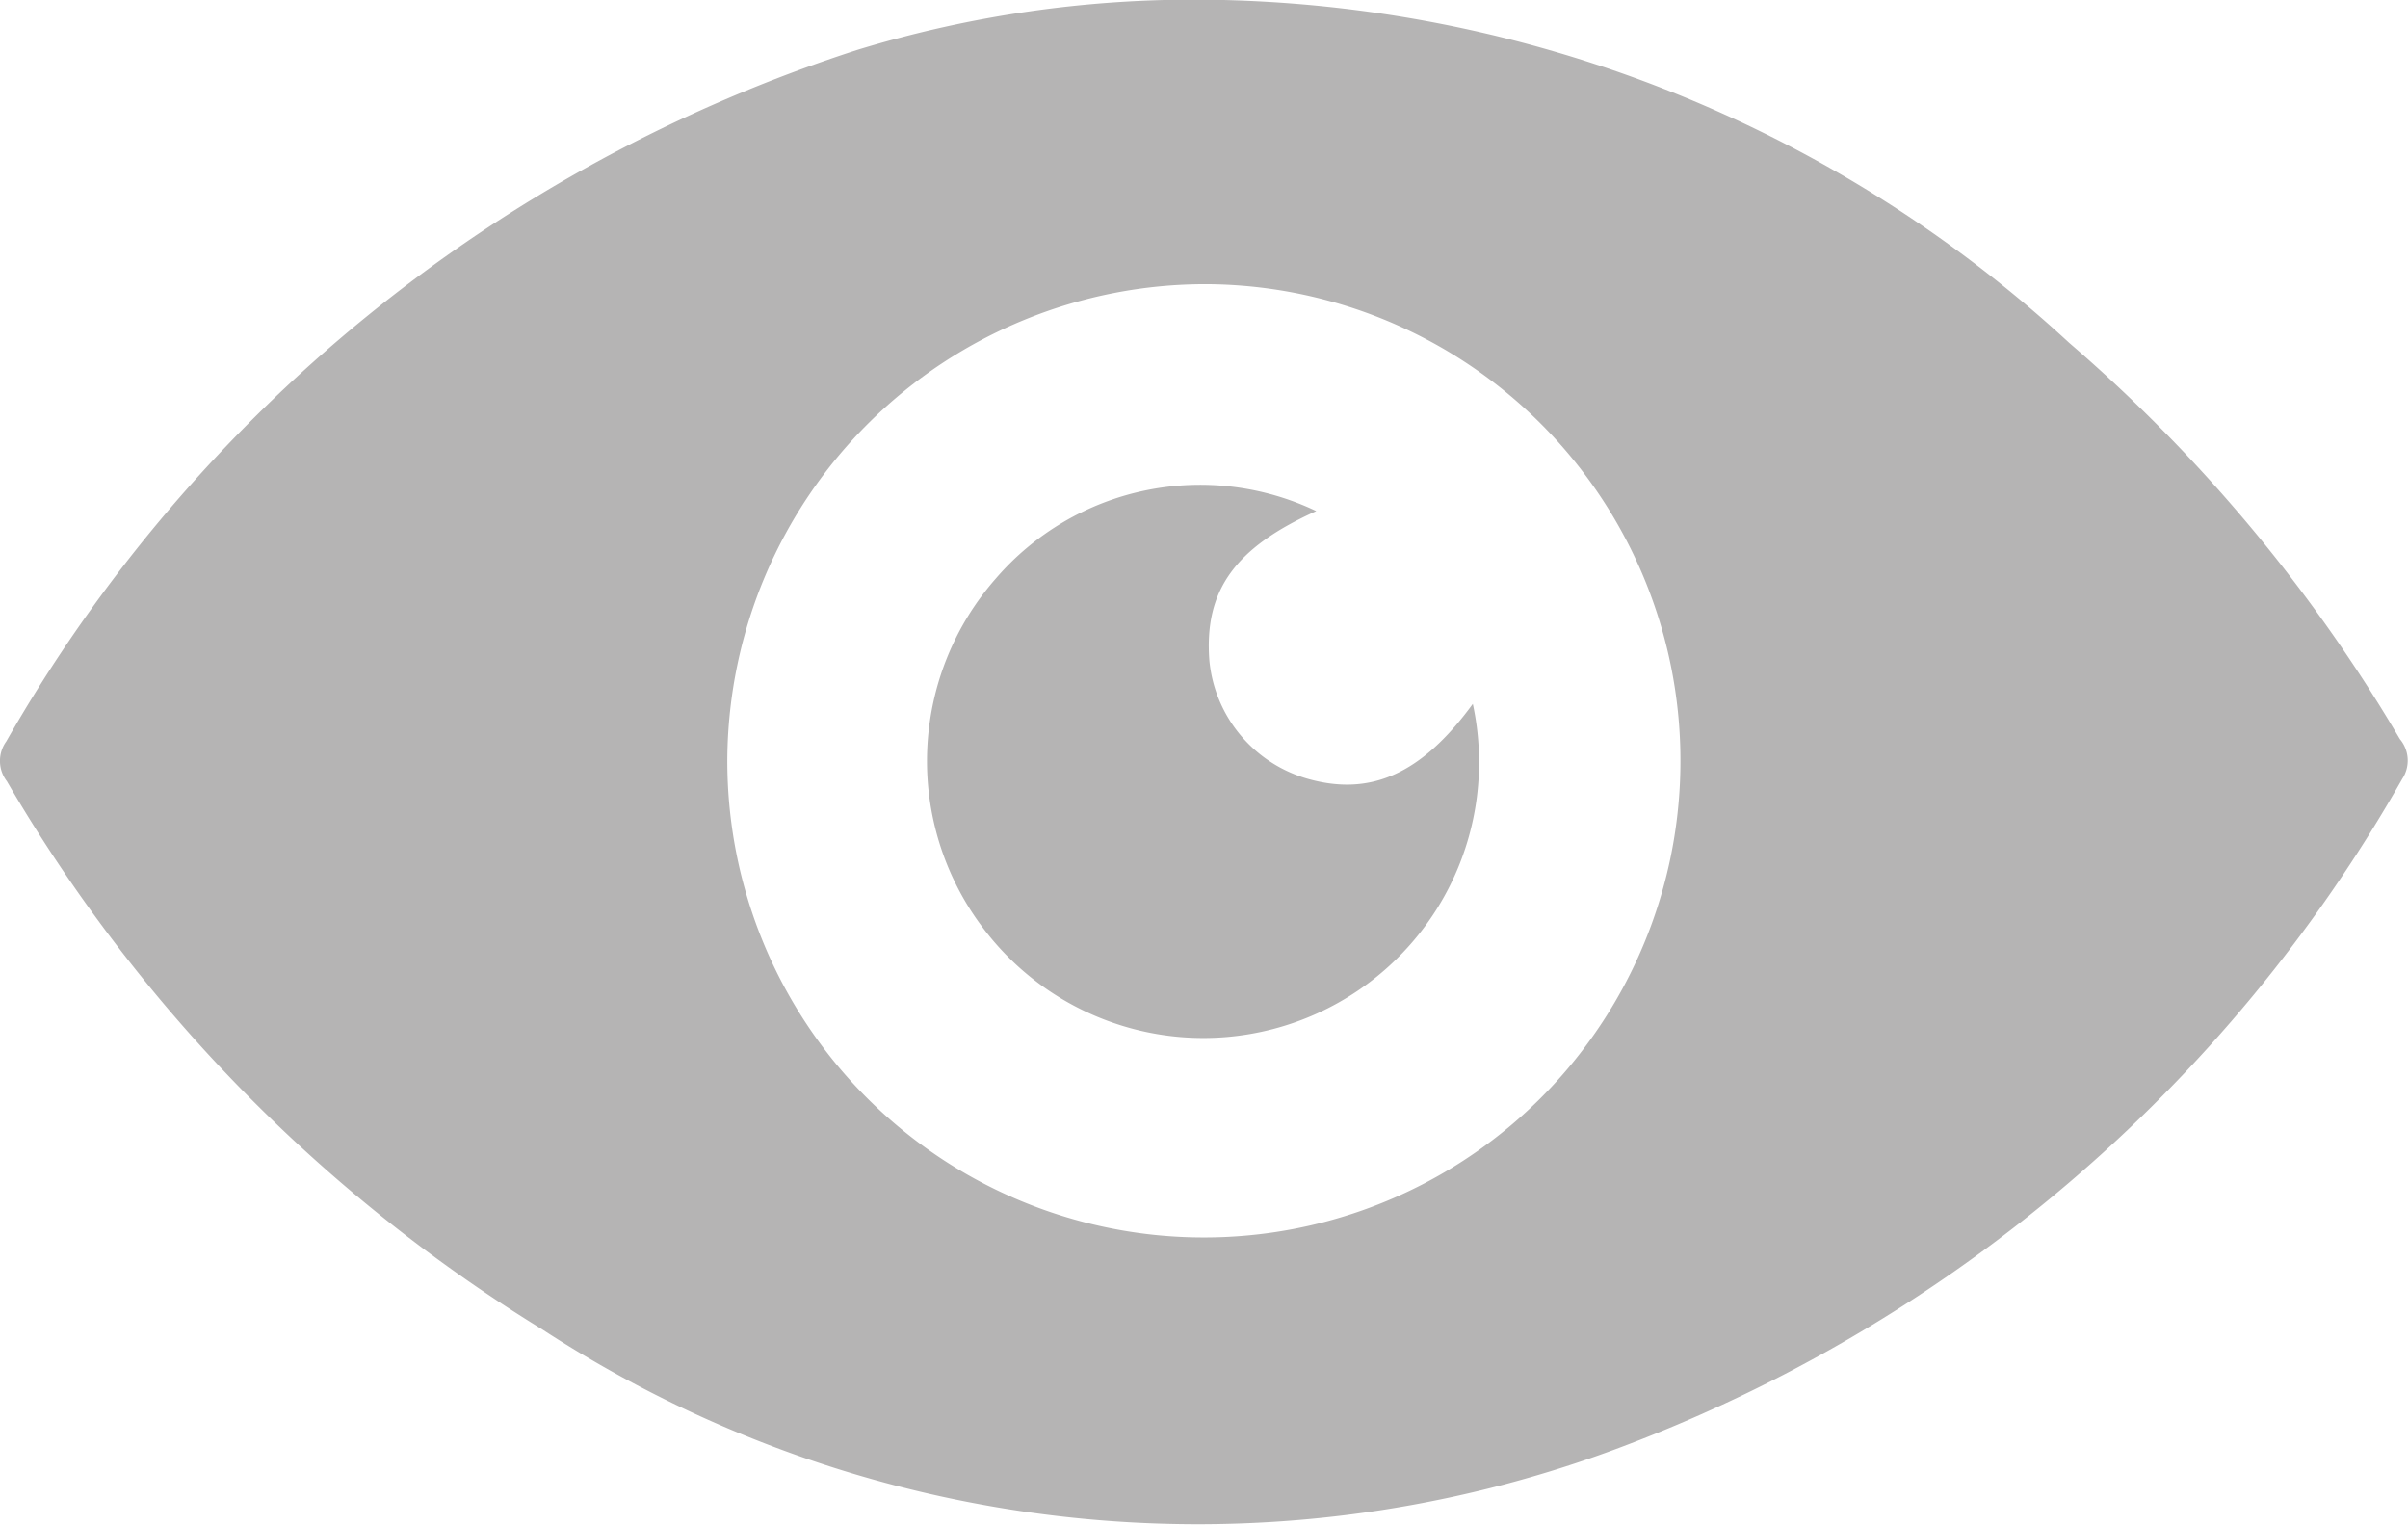 <svg xmlns="http://www.w3.org/2000/svg" width="22.798" height="14.434" viewBox="0 0 22.798 14.434"><g transform="translate(0)"><path d="M1499.064,215.9a12.245,12.245,0,0,1,8.178,3.248,14.964,14.964,0,0,1,3.131,3.751.316.316,0,0,1,.023.376,14.287,14.287,0,0,1-7.446,6.345,11.365,11.365,0,0,1-10.158-1.129,14.866,14.866,0,0,1-5.075-5.193.315.315,0,0,1-.006-.376,14.365,14.365,0,0,1,8.055-6.546A10.886,10.886,0,0,1,1499.064,215.9Zm-4.526,7.173a4.512,4.512,0,1,0,4.543-4.48A4.528,4.528,0,0,0,1494.538,223.076Z" transform="translate(-1487.652 -215.903)" fill="#b5b4b4" fill-rule="evenodd"/><path d="M1650.076,300.008a2.61,2.61,0,0,1-4.649,2.105,2.617,2.617,0,0,1,.135-3.294,2.553,2.553,0,0,1,3.032-.636c-.772.347-1.063.753-1.012,1.416a1.29,1.29,0,0,0,.917,1.114C1649.1,300.889,1649.587,300.678,1650.076,300.008Z" transform="translate(-1636.132 -293.345)" fill="#b5b4b4" fill-rule="evenodd"/></g></svg>